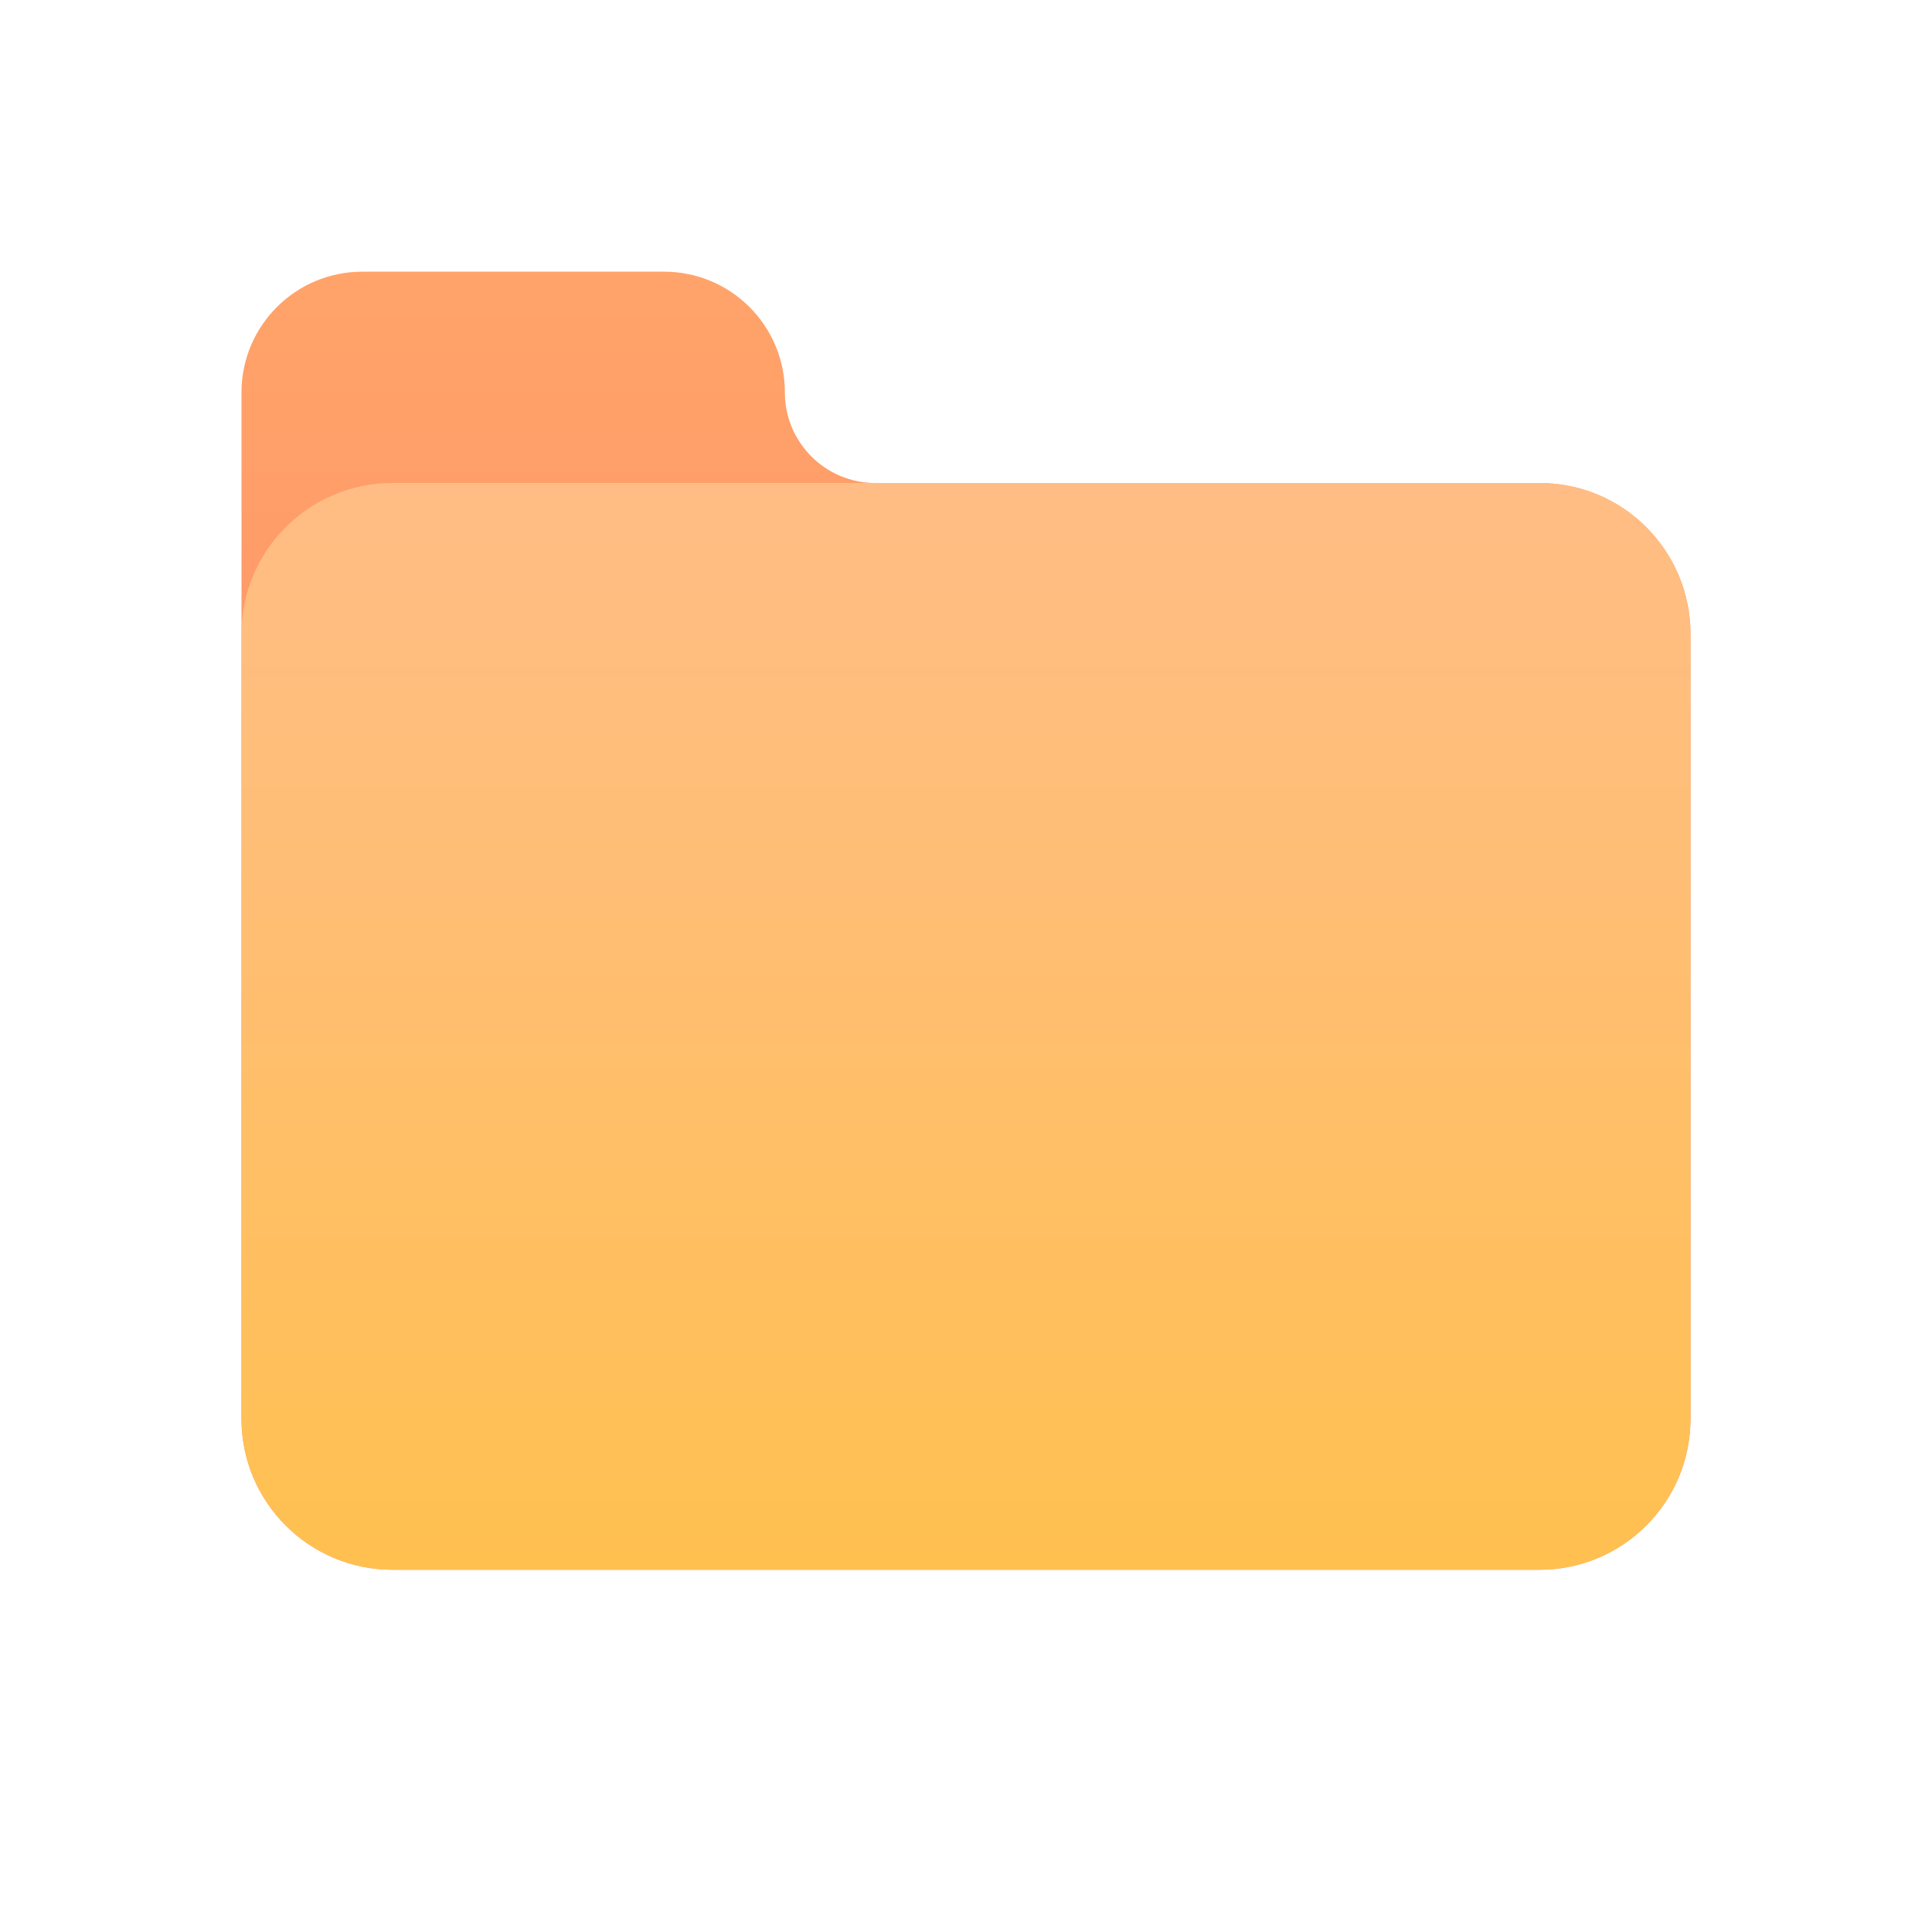 <?xml version="1.0" encoding="UTF-8" standalone="no"?>
<svg
   xmlns:dc="http://purl.org/dc/elements/1.1/"
   xmlns:cc="http://creativecommons.org/ns#"
   xmlns:rdf="http://www.w3.org/1999/02/22-rdf-syntax-ns#"
   xmlns:svg="http://www.w3.org/2000/svg"
   xmlns="http://www.w3.org/2000/svg"
   xmlns:sodipodi="http://sodipodi.sourceforge.net/DTD/sodipodi-0.dtd"
   xmlns:inkscape="http://www.inkscape.org/namespaces/inkscape"
   viewBox="0 0 64 64"
   width="64"
   height="64"
   version="1.1"
   id="svg85"
   sodipodi:docname="folder-thumbnail.svg"
   inkscape:version="0.92.4 (5da689c313, 2019-01-14)">
  <defs
     id="defs89" />
  <sodipodi:namedview
     pagecolor="#ffffff"
     bordercolor="#666666"
     borderopacity="1"
     objecttolerance="10"
     gridtolerance="10"
     guidetolerance="10"
     inkscape:pageopacity="0"
     inkscape:pageshadow="2"
     inkscape:window-width="1920"
     inkscape:window-height="1001"
     id="namedview87"
     showgrid="false"
     inkscape:zoom="10.429825"
     inkscape:cx="16.181153"
     inkscape:cy="31.890351"
     inkscape:window-x="-9"
     inkscape:window-y="-9"
     inkscape:window-maximized="1"
     inkscape:current-layer="svg85" />
  <radialGradient
     id="QHP7TxuLaObXm0EQ9PhuTa"
     cx="30.125"
     cy="27.125"
     r="33.699"
     gradientUnits="userSpaceOnUse"
     spreadMethod="reflect">
    <stop
       offset="0"
       stop-color="#c5f1ff"
       id="stop2" />
    <stop
       offset=".35"
       stop-color="#cdf3ff"
       id="stop4" />
    <stop
       offset=".907"
       stop-color="#e4faff"
       id="stop6" />
    <stop
       offset="1"
       stop-color="#e9fbff"
       id="stop8" />
  </radialGradient>
  <radialGradient
     id="QHP7TxuLaObXm0EQ9PhuTb"
     cx="31"
     cy="32"
     r="31.504"
     gradientUnits="userSpaceOnUse"
     spreadMethod="reflect"
     gradientTransform="translate(48,-16.814)">
    <stop
       offset="0"
       stop-color="#c5f1ff"
       id="stop13" />
    <stop
       offset=".35"
       stop-color="#cdf3ff"
       id="stop15" />
    <stop
       offset=".907"
       stop-color="#e4faff"
       id="stop17" />
    <stop
       offset="1"
       stop-color="#e9fbff"
       id="stop19" />
  </radialGradient>
  <linearGradient
     id="QHP7TxuLaObXm0EQ9PhuTc"
     x1="32"
     x2="32"
     y1="40.994"
     y2="-2.006"
     gradientUnits="userSpaceOnUse"
     spreadMethod="reflect">
    <stop
       offset="0"
       stop-color="#ff8b67"
       id="stop24" />
    <stop
       offset=".847"
       stop-color="#ffa76a"
       id="stop26" />
    <stop
       offset="1"
       stop-color="#ffad6b"
       id="stop28" />
    <stop
       offset="1"
       stop-color="#ffad6b"
       id="stop30" />
  </linearGradient>
  <path
     d="M26,13L26,13c0-2.209-1.791-4-4-4H12c-2.209,0-4,1.791-4,4v34c0,2.761,2.239,5,5,5h38 c2.761,0,5-2.239,5-5V21c0-2.761-2.239-5-5-5H29C27.343,16,26,14.657,26,13z"
     id="path33"
     fill="url(#QHP7TxuLaObXm0EQ9PhuTc)" />
  <linearGradient
     id="QHP7TxuLaObXm0EQ9PhuTd"
     x1="32"
     x2="32"
     y1="52"
     y2="16"
     gradientUnits="userSpaceOnUse"
     spreadMethod="reflect">
    <stop
       offset="0"
       stop-color="#ffc050"
       id="stop35" />
    <stop
       offset=".004"
       stop-color="#ffc050"
       id="stop37" />
    <stop
       offset=".641"
       stop-color="#ffbe75"
       id="stop39" />
    <stop
       offset="1"
       stop-color="#ffbd85"
       id="stop41" />
    <stop
       offset="1"
       stop-color="#ffbd85"
       id="stop43" />
  </linearGradient>
  <path
     d="M13,16h38c2.761,0,5,2.239,5,5v26c0,2.761-2.239,5-5,5H13c-2.761,0-5-2.239-5-5V21 C8,18.239,10.239,16,13,16z"
     id="path46"
     fill="url(#QHP7TxuLaObXm0EQ9PhuTd)" />
  <linearGradient
     id="QHP7TxuLaObXm0EQ9PhuTe"
     x1="27"
     x2="27"
     y1="52"
     y2="16"
     gradientUnits="userSpaceOnUse"
     spreadMethod="reflect">
    <stop
       offset="0"
       stop-color="#ffc96a"
       id="stop48" />
    <stop
       offset=".004"
       stop-color="#ffc96a"
       id="stop50" />
    <stop
       offset=".578"
       stop-color="#ffc887"
       id="stop52" />
    <stop
       offset="1"
       stop-color="#ffc797"
       id="stop54" />
    <stop
       offset="1"
       stop-color="#ffc797"
       id="stop56" />
  </linearGradient>
  <linearGradient
     id="QHP7TxuLaObXm0EQ9PhuTf"
     x1="40.5"
     x2="40.5"
     y1="38"
     y2="31"
     gradientUnits="userSpaceOnUse"
     spreadMethod="reflect">
    <stop
       offset="0"
       stop-color="#ffc96a"
       id="stop61" />
    <stop
       offset=".004"
       stop-color="#ffc96a"
       id="stop63" />
    <stop
       offset=".578"
       stop-color="#ffc887"
       id="stop65" />
    <stop
       offset="1"
       stop-color="#ffc797"
       id="stop67" />
    <stop
       offset="1"
       stop-color="#ffc797"
       id="stop69" />
  </linearGradient>
  <linearGradient
     id="QHP7TxuLaObXm0EQ9PhuTg"
     x1="32"
     x2="32"
     y1="47.032"
     y2="11.266"
     gradientUnits="userSpaceOnUse"
     spreadMethod="reflect">
    <stop
       offset="0"
       stop-color="#31995f"
       id="stop74" />
    <stop
       offset=".093"
       stop-color="#329e62"
       id="stop76" />
    <stop
       offset=".666"
       stop-color="#39ba71"
       id="stop78" />
    <stop
       offset="1"
       stop-color="#3bc477"
       id="stop80" />
  </linearGradient>
</svg>
